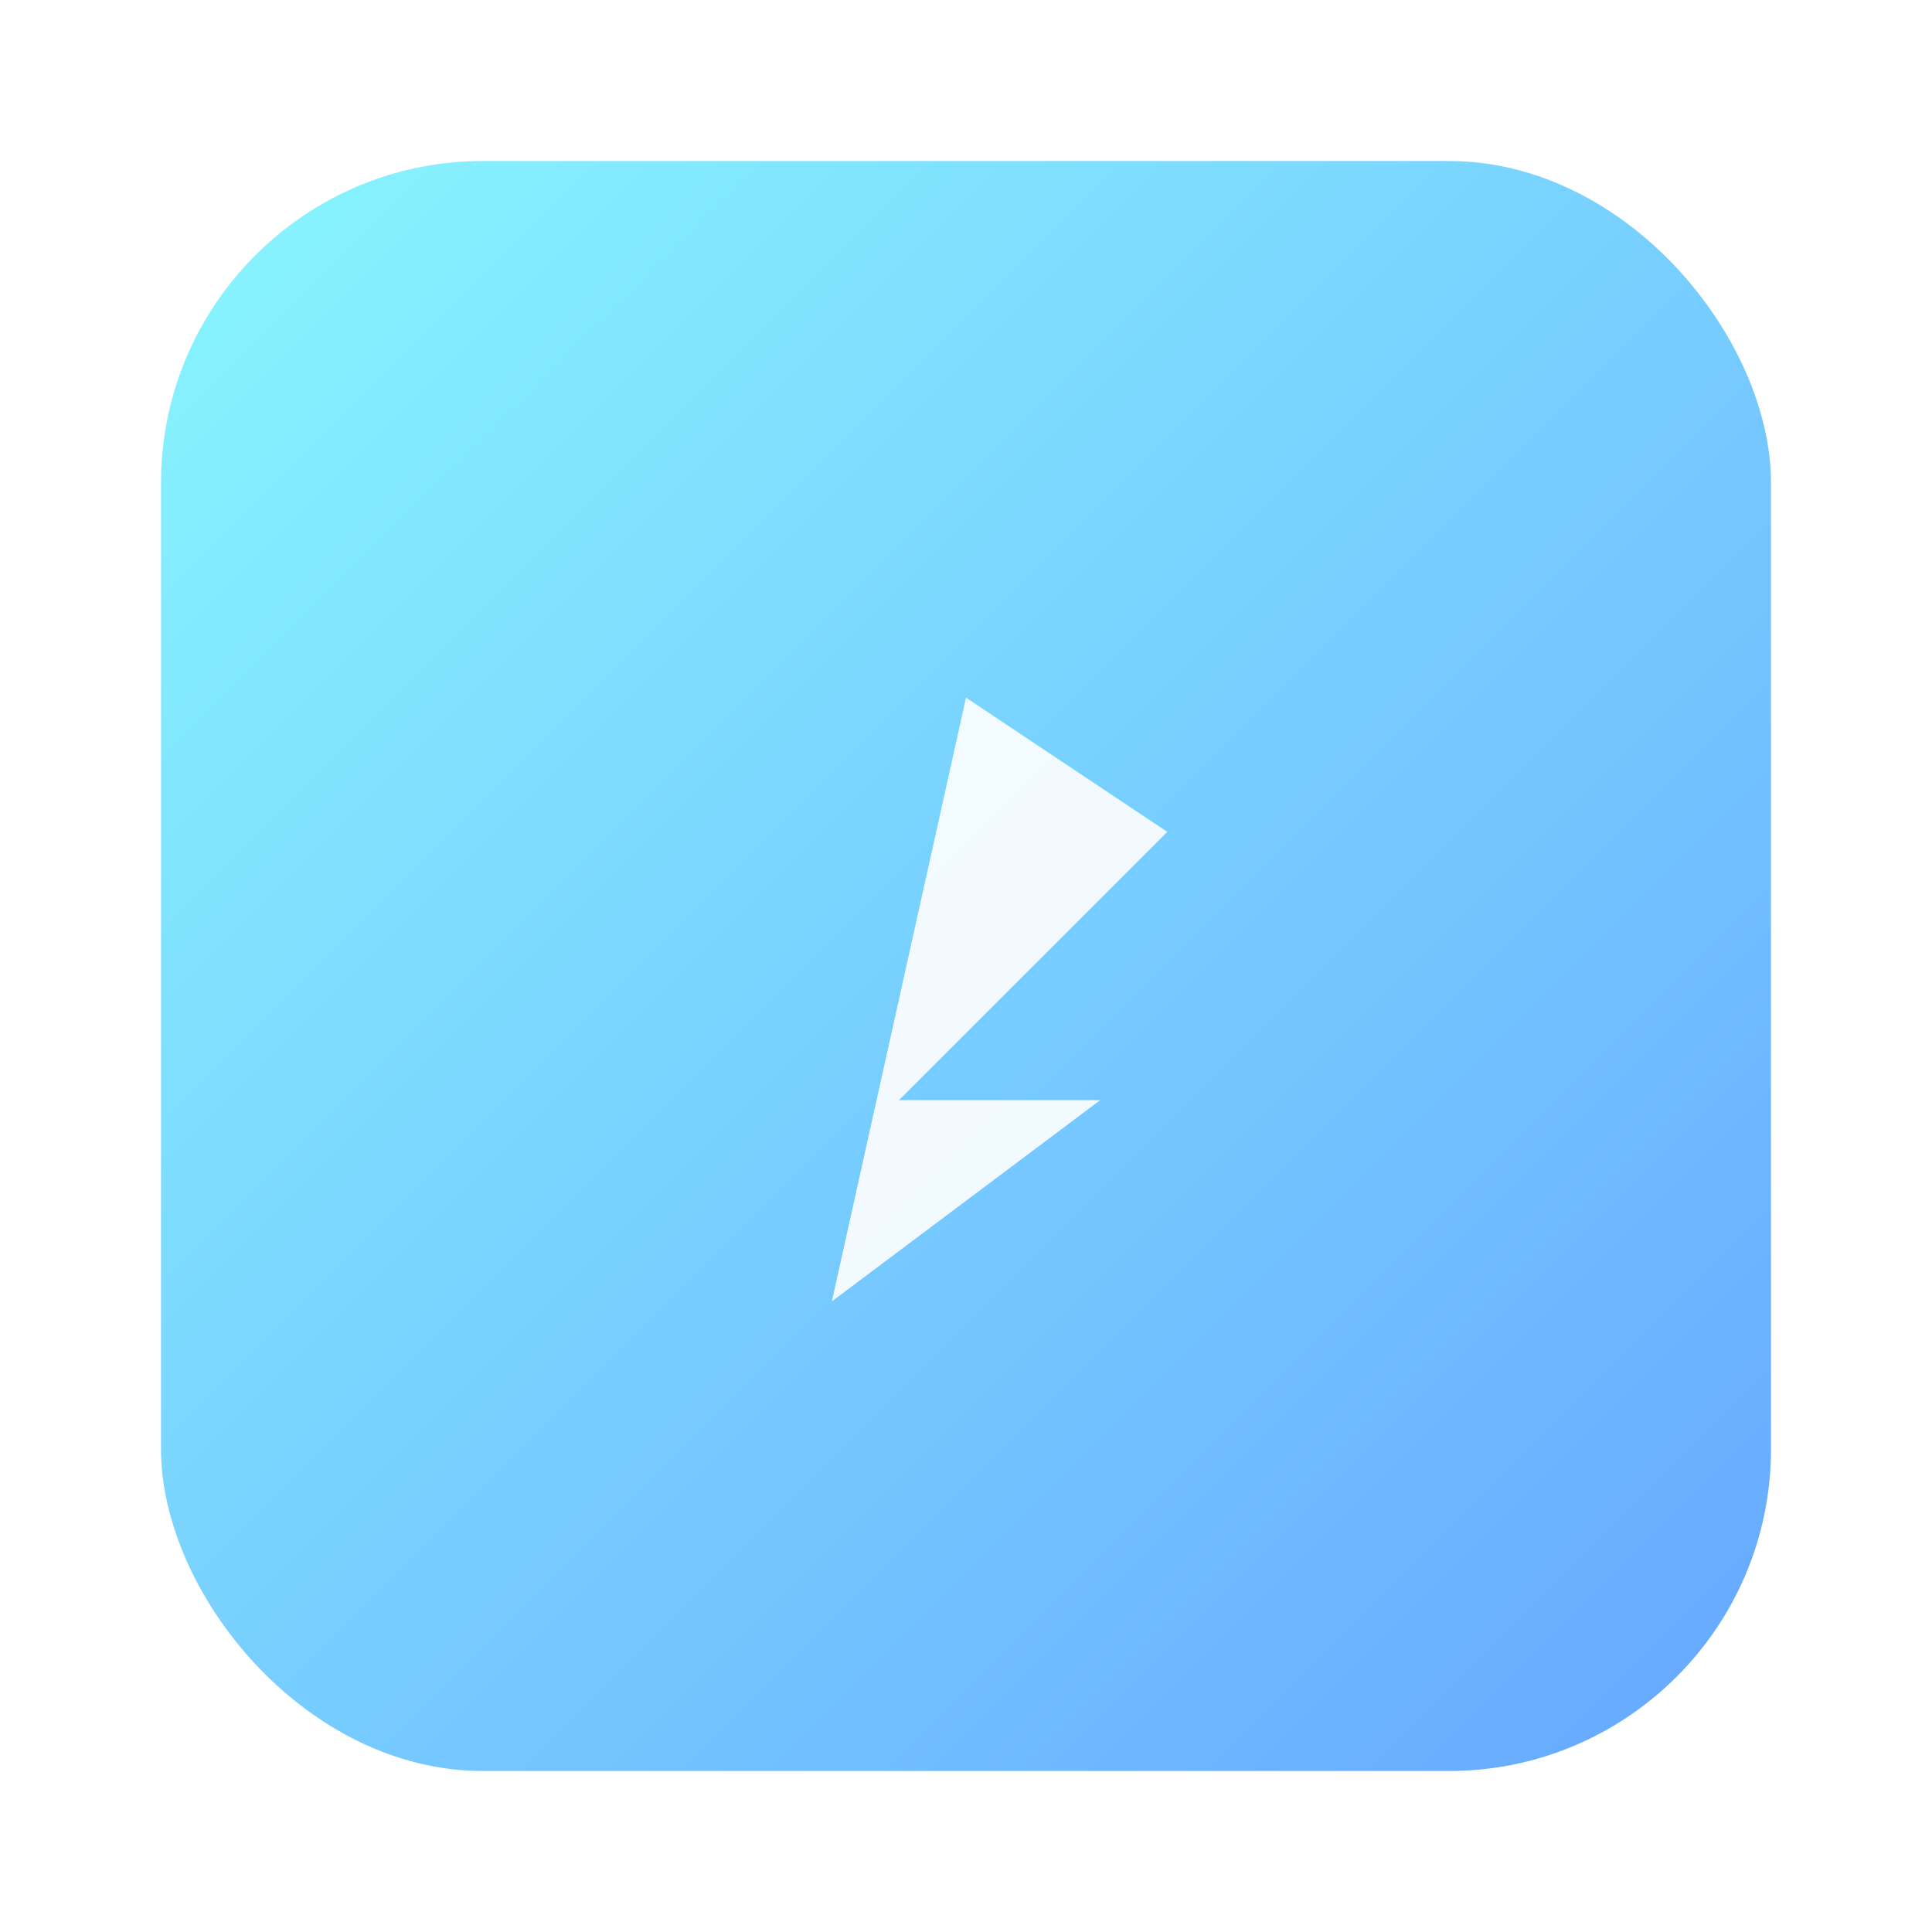 <svg width="144" height="144" viewBox="0 0 144 144" xmlns="http://www.w3.org/2000/svg">
    <defs>
        <linearGradient id="lightningGrad" x1="0" y1="0" x2="1" y2="1">
            <stop offset="0%" stop-color="#89f7fe"/>
            <stop offset="100%" stop-color="#66a6ff"/>
        </linearGradient>
        <filter id="shadow" x="-20%" y="-20%" width="140%" height="140%">
            <feDropShadow dx="0" dy="4" stdDeviation="8" flood-color="rgba(0,0,0,.25)"/>
        </filter>
    </defs>
    <rect x="12" y="12" width="120" height="120" rx="24" fill="url(#lightningGrad)" filter="url(#shadow)"/>
    <g transform="translate(72,72)">
        <!-- 闪电形状（多边形拼接） -->
        <path d="M0,-20 L15,-10 L-5,10 L10,10 L-10,25 Z" fill="white" opacity=".9"/>
    </g>
</svg>